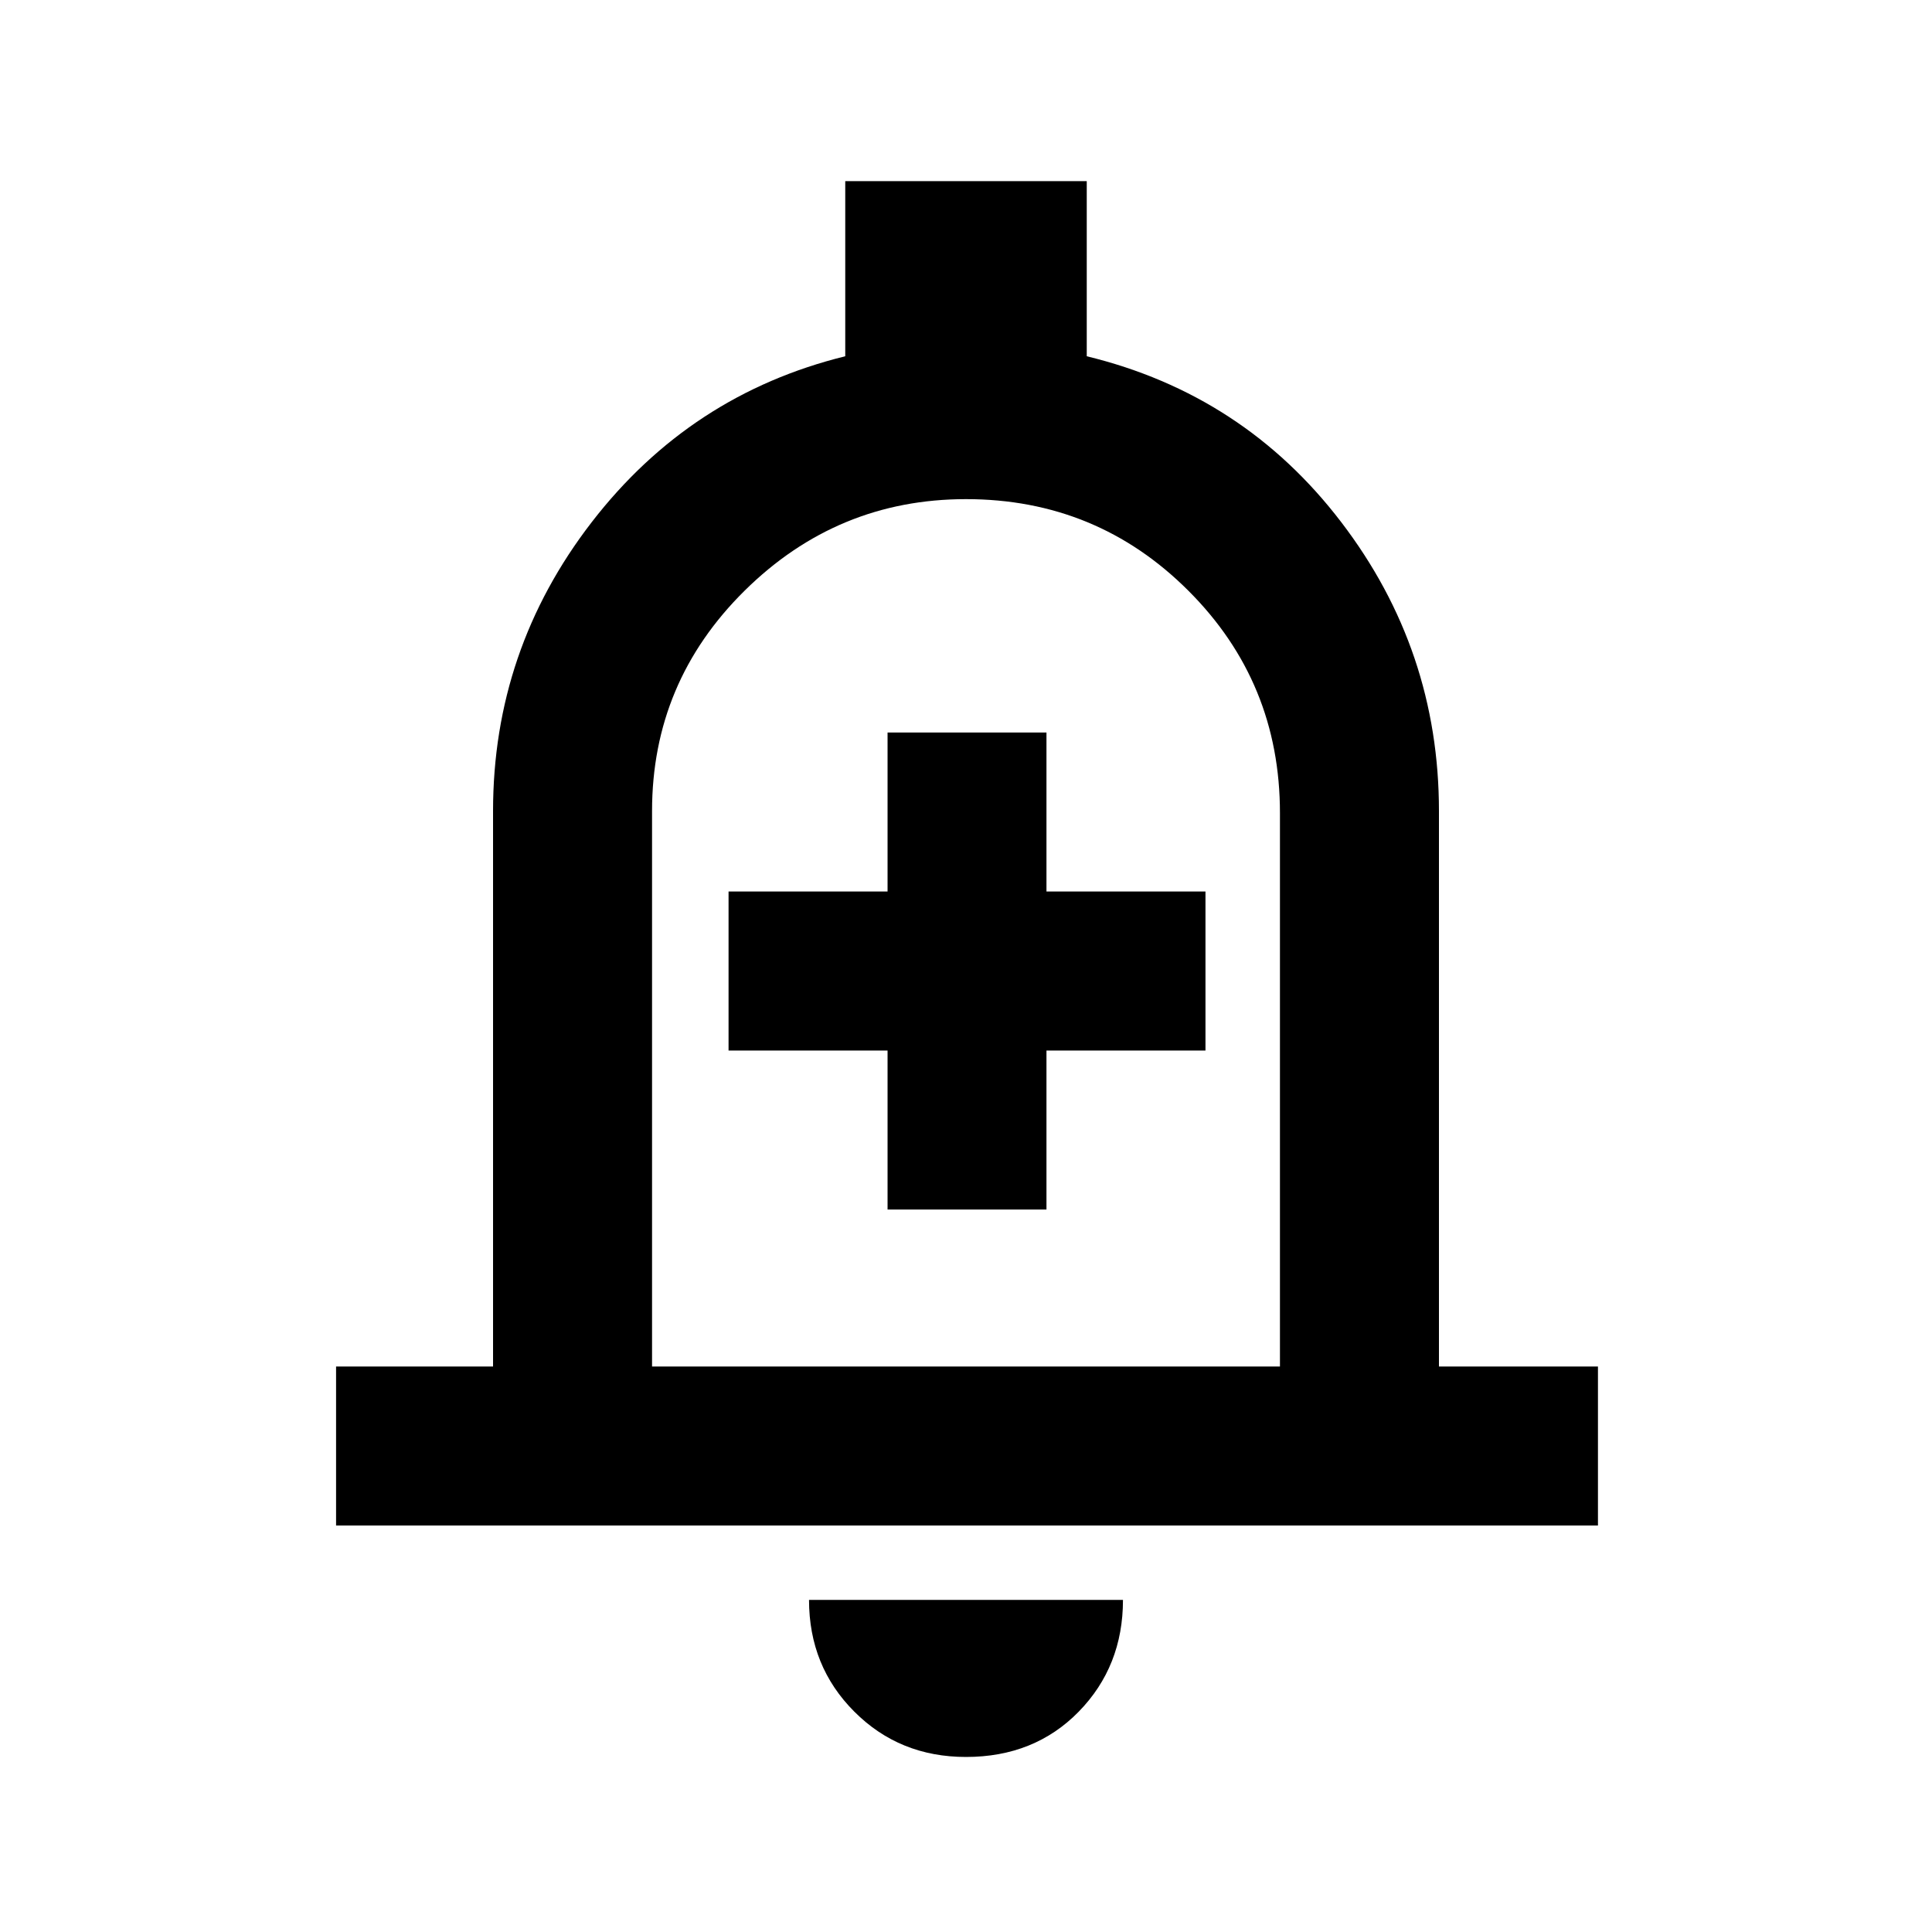 <svg xmlns="http://www.w3.org/2000/svg" height="20" width="20"><path d="M9.188 12.521H10.833V10.875H12.479V9.229H10.833V7.583H9.188V9.229H7.542V10.875H9.188ZM3.479 15.792V14.146H5.104V8.396Q5.104 6.729 6.125 5.406Q7.146 4.083 8.75 3.688V1.875H11.25V3.688Q12.875 4.083 13.885 5.406Q14.896 6.729 14.896 8.396V14.146H16.542V15.792ZM10 9.625Q10 9.625 10 9.625Q10 9.625 10 9.625Q10 9.625 10 9.625Q10 9.625 10 9.625ZM10 18.188Q9.312 18.188 8.844 17.719Q8.375 17.25 8.375 16.562H11.625Q11.625 17.25 11.167 17.719Q10.708 18.188 10 18.188ZM6.75 14.146H13.25V8.417Q13.25 7.062 12.302 6.115Q11.354 5.167 10 5.167Q8.667 5.167 7.708 6.115Q6.75 7.062 6.75 8.396Z"/></svg>